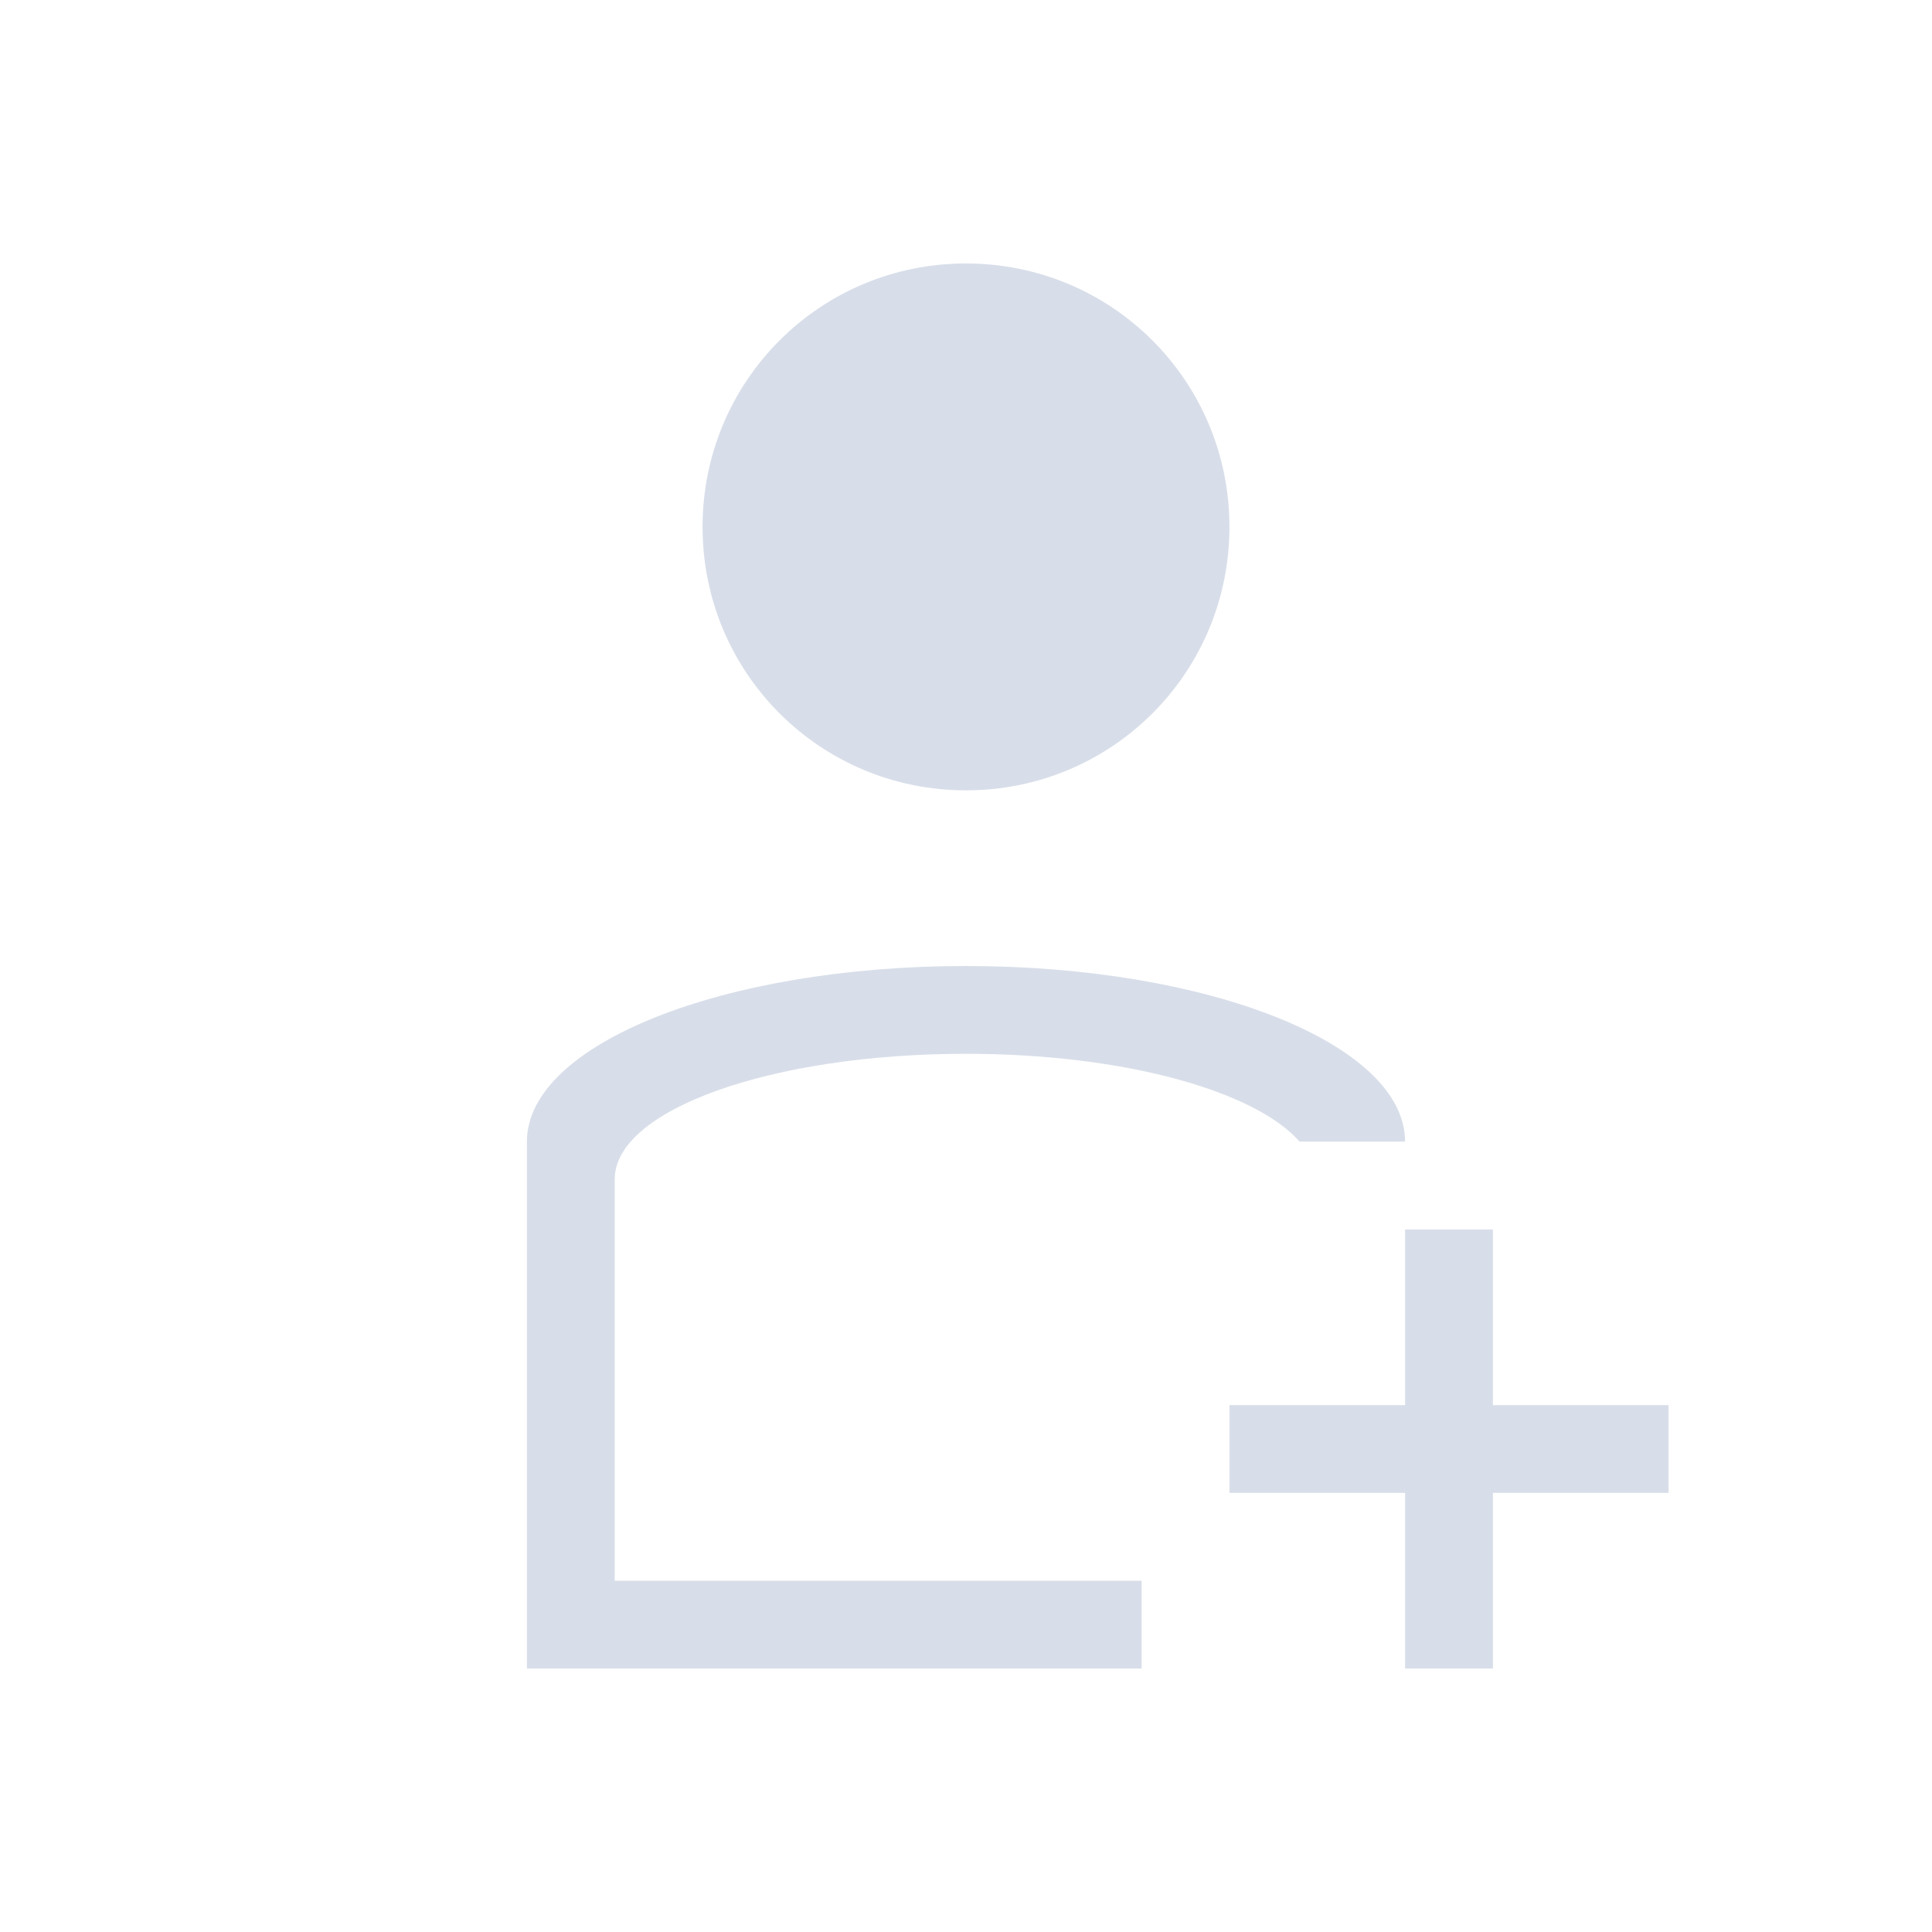 <svg viewBox="0 0 22 22" xmlns="http://www.w3.org/2000/svg">
 <defs>
  <style type="text/css">.ColorScheme-Text {
        color:#d8dee9;
      }</style>
 </defs>
 <path class="ColorScheme-Text" d="m11 3c-1.662 0-3 1.338-3 3s1.338 3 3 3 3-1.338 3-3-1.338-3-3-3zm0 8c-2.77 0-5 0.892-5 2v6h7v-1h-6v-4.572c0-0.791 1.784-1.428 4-1.428 1.795 0 3.289 0.421 3.799 1h1.201c0-1.108-2.23-2-5-2zm5 3v2h-2v1h2v2h1v-2h2v-1h-2v-2h-1z" fill="currentColor"/>
</svg>
